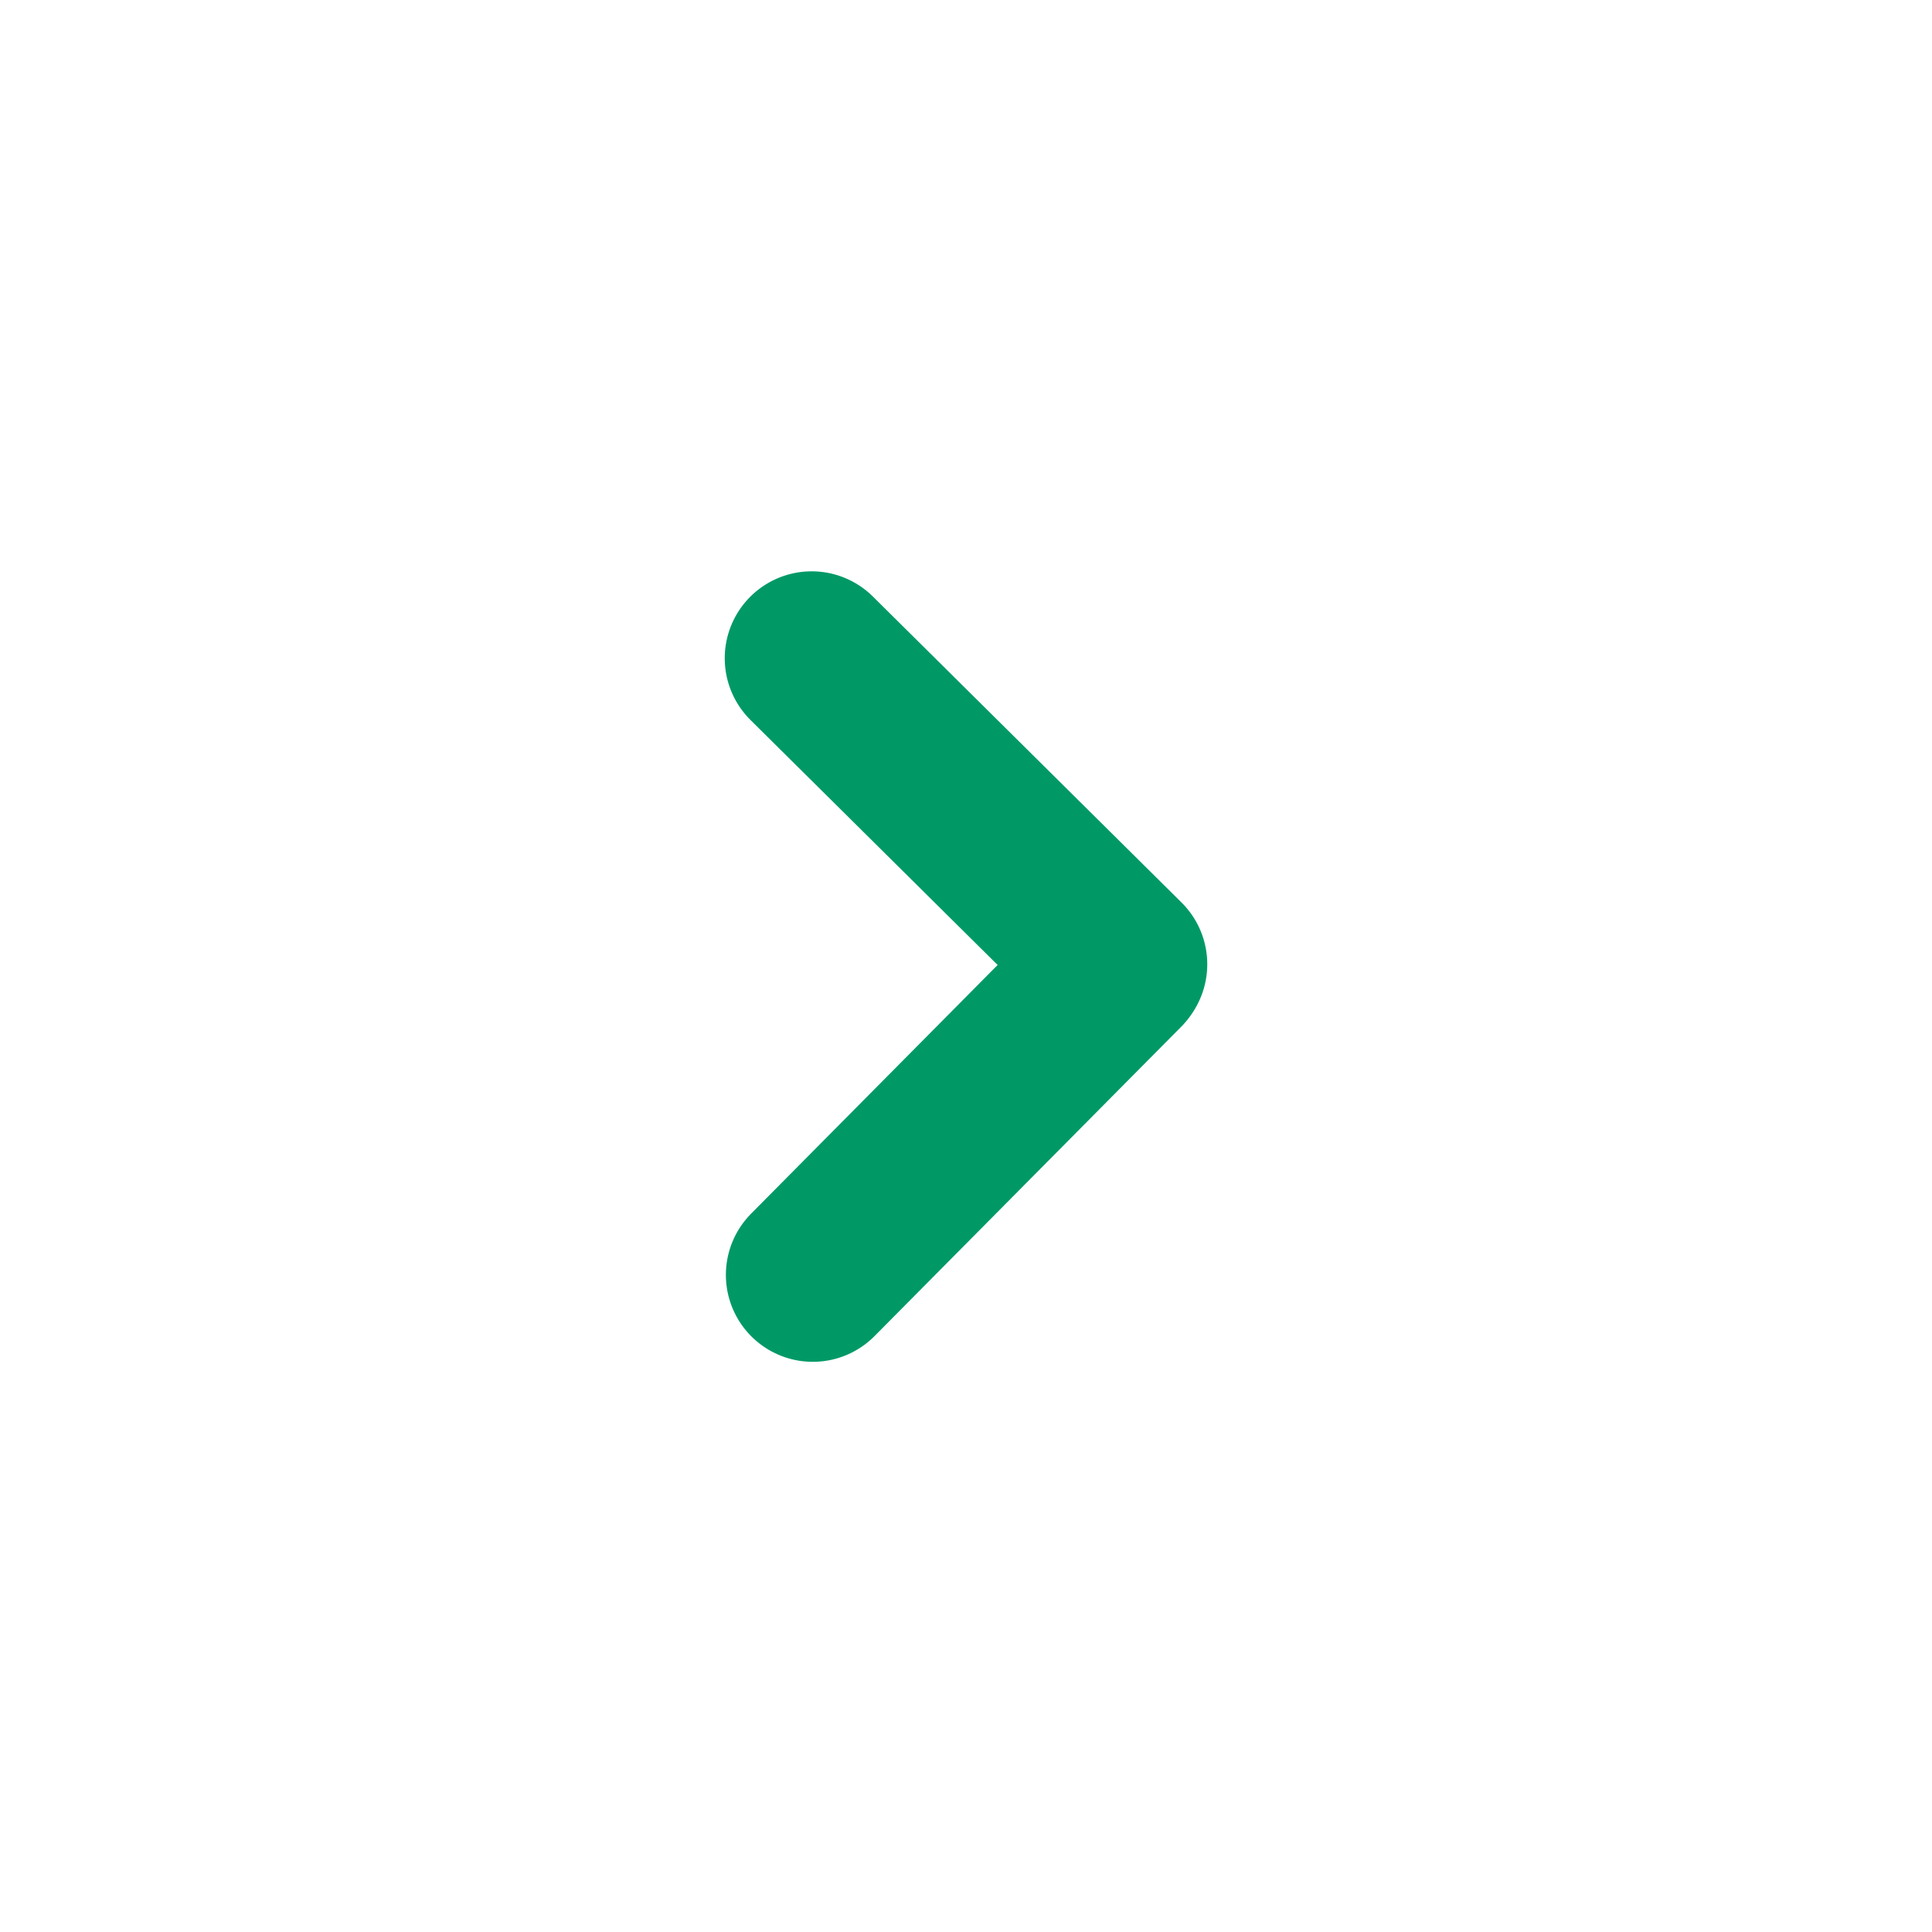 <svg xmlns="http://www.w3.org/2000/svg"  viewBox="0 0 400 400" stroke='#009966' stroke-width="36px" stroke-linecap="round" stroke-linejoin="round" fill="none">
  <path d="M 142.079 200.194 L 232.08 199.802" data-bx-origin="1.001 1.532" transform="matrix(0.707, -0.707, 0.707, 0.707, -73.705, 222.866)"></path>
  <path d="M 142.326 199.995 L 232.326 199.603" data-bx-origin="0.996906 -1.033458" transform="matrix(0.707, 0.707, -0.707, 0.707, 208.819, -105.739)"></path>
</svg>